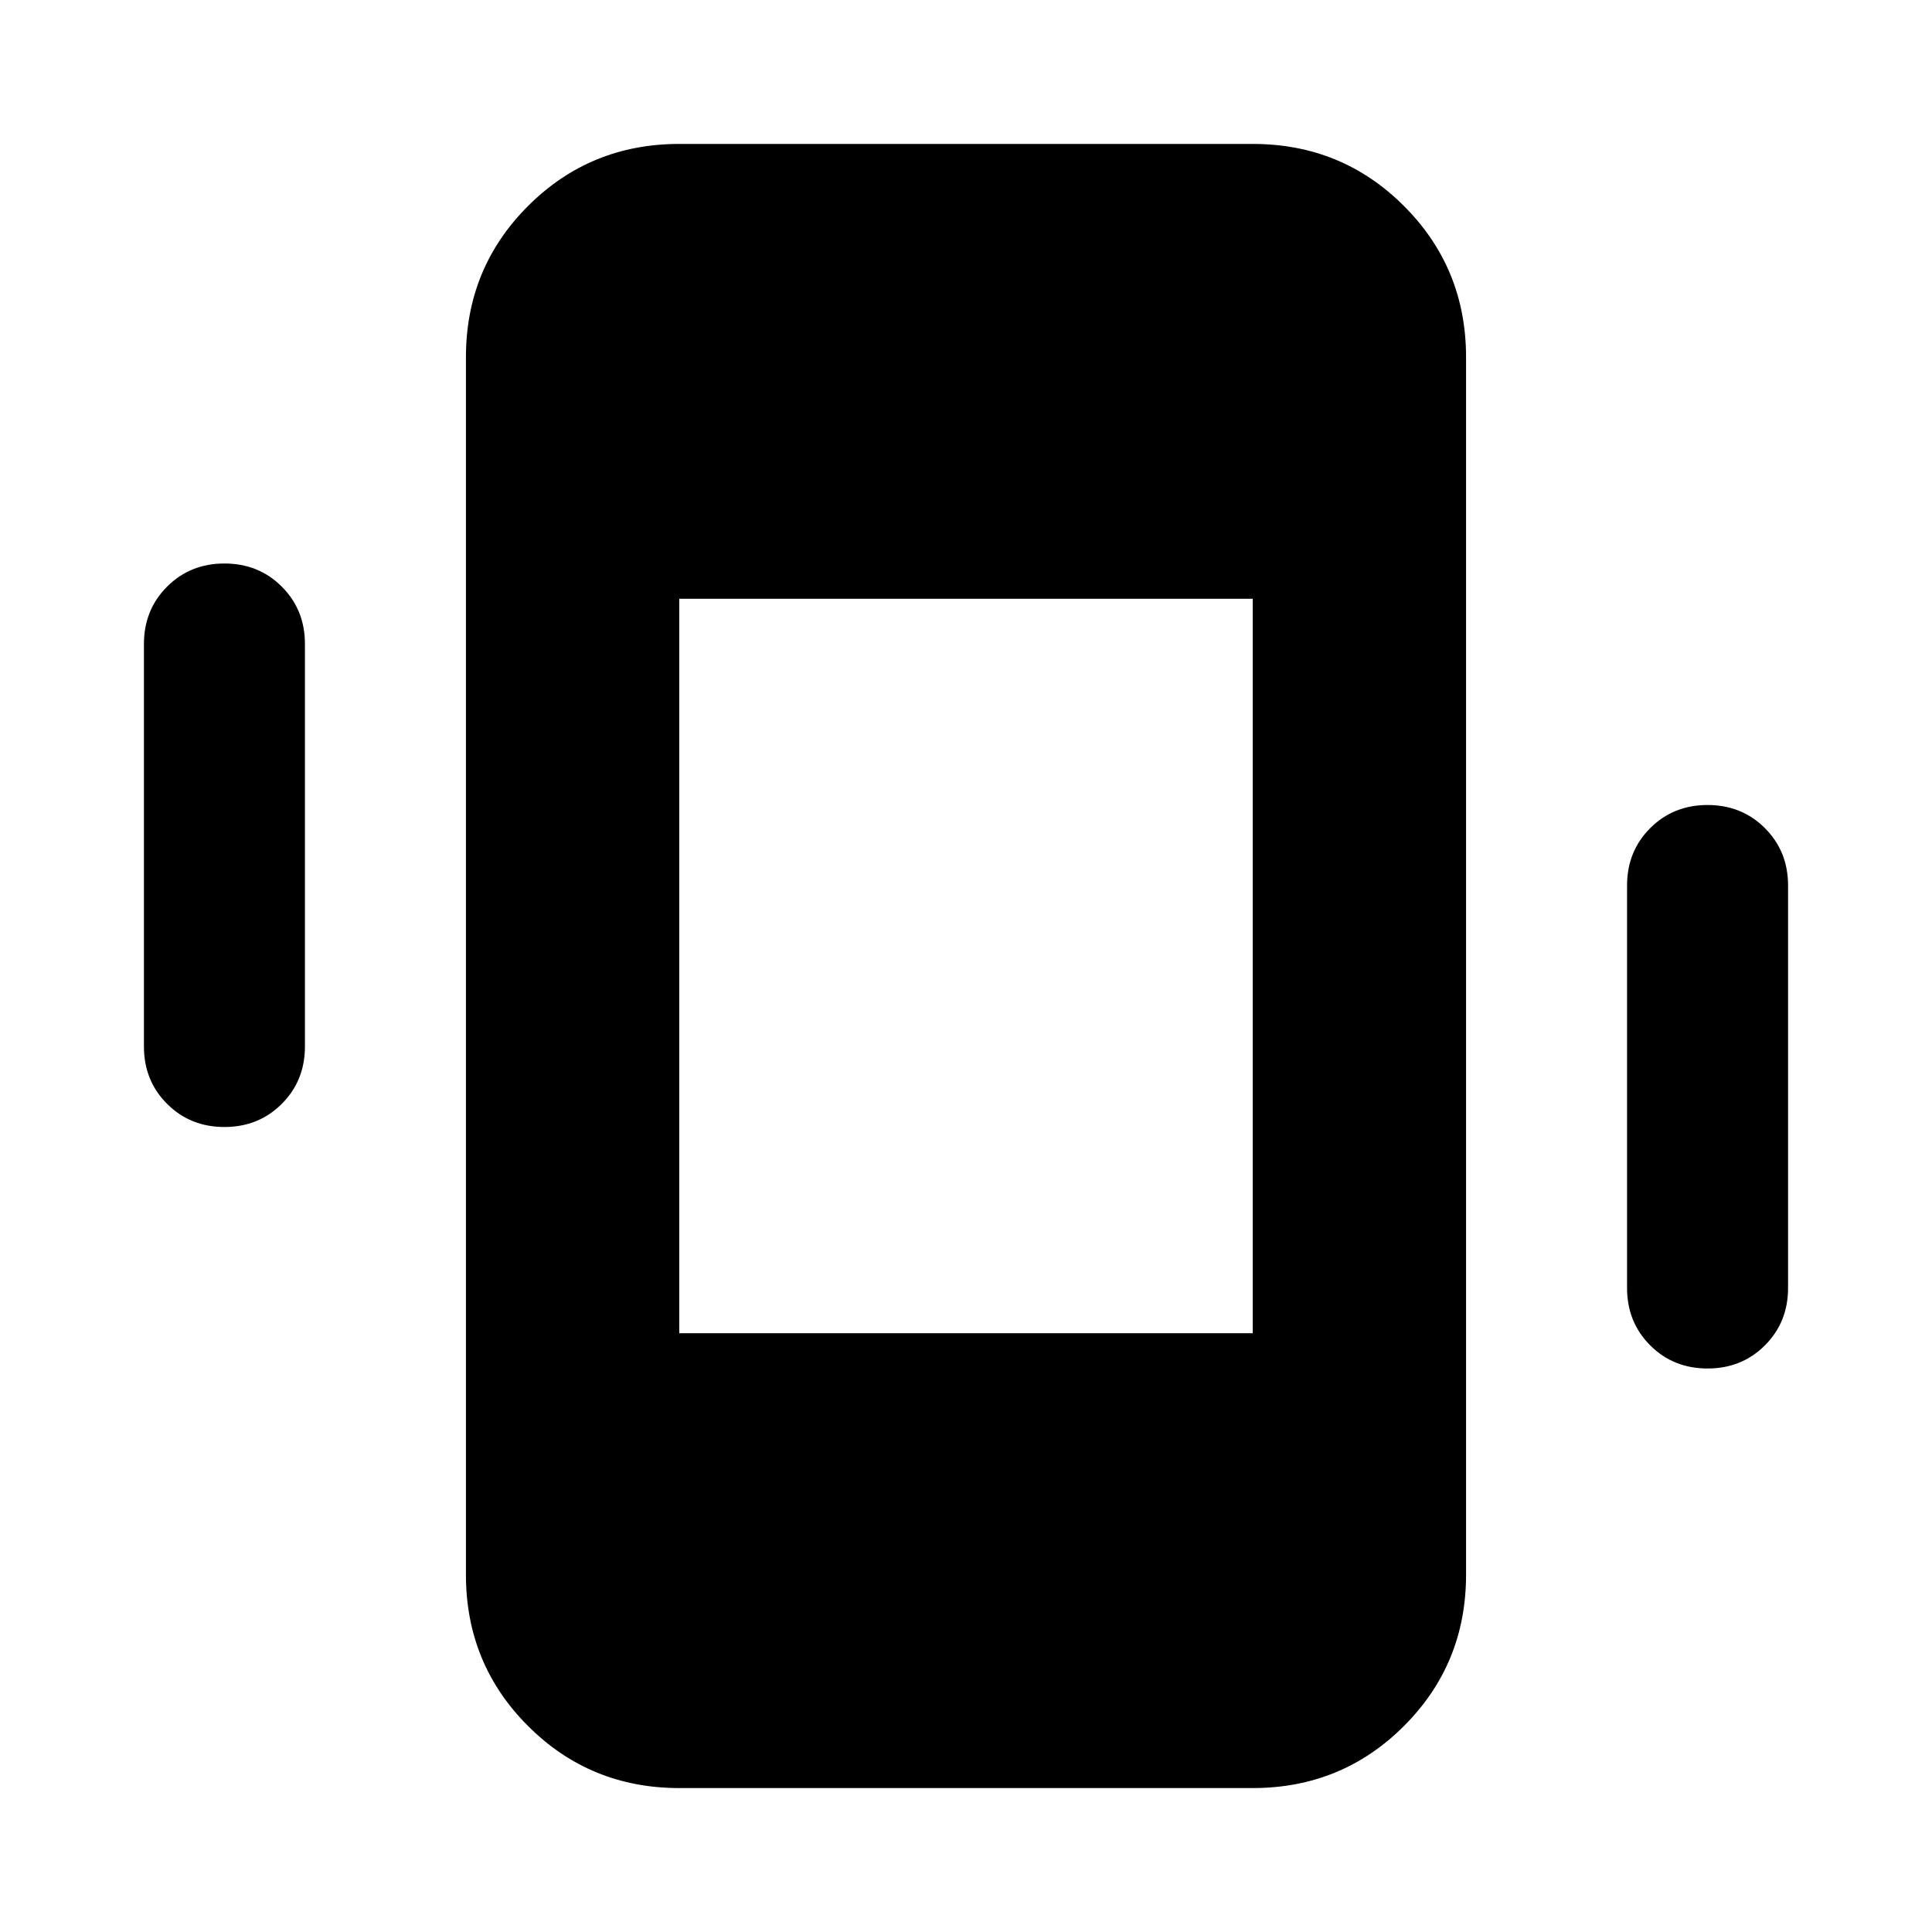 <svg xmlns="http://www.w3.org/2000/svg" height="24" viewBox="0 -960 960 960" width="24"><path d="M111.521-400q-17 0-28.5-11.5t-11.5-28.5v-200q0-17 11.5-28.5t28.5-11.5q17 0 28.5 11.5t11.5 28.5v200q0 17-11.5 28.5t-28.5 11.5Zm736.958 120q-17 0-28.5-11.5t-11.5-28.5v-200q0-17 11.5-28.5t28.5-11.5q17 0 28.5 11.5t11.5 28.5v200q0 17-11.5 28.5t-28.5 11.5ZM337.523-71.521q-44.305 0-75.153-30.849-30.849-30.848-30.849-75.153v-604.954q0-44.305 30.849-75.153 30.848-30.849 75.153-30.849h284.954q44.305 0 75.153 30.849 30.849 30.848 30.849 75.153v604.954q0 44.305-30.849 75.153-30.848 30.849-75.153 30.849H337.523Zm0-226.002h284.954v-364.954H337.523v364.954Z"/></svg>